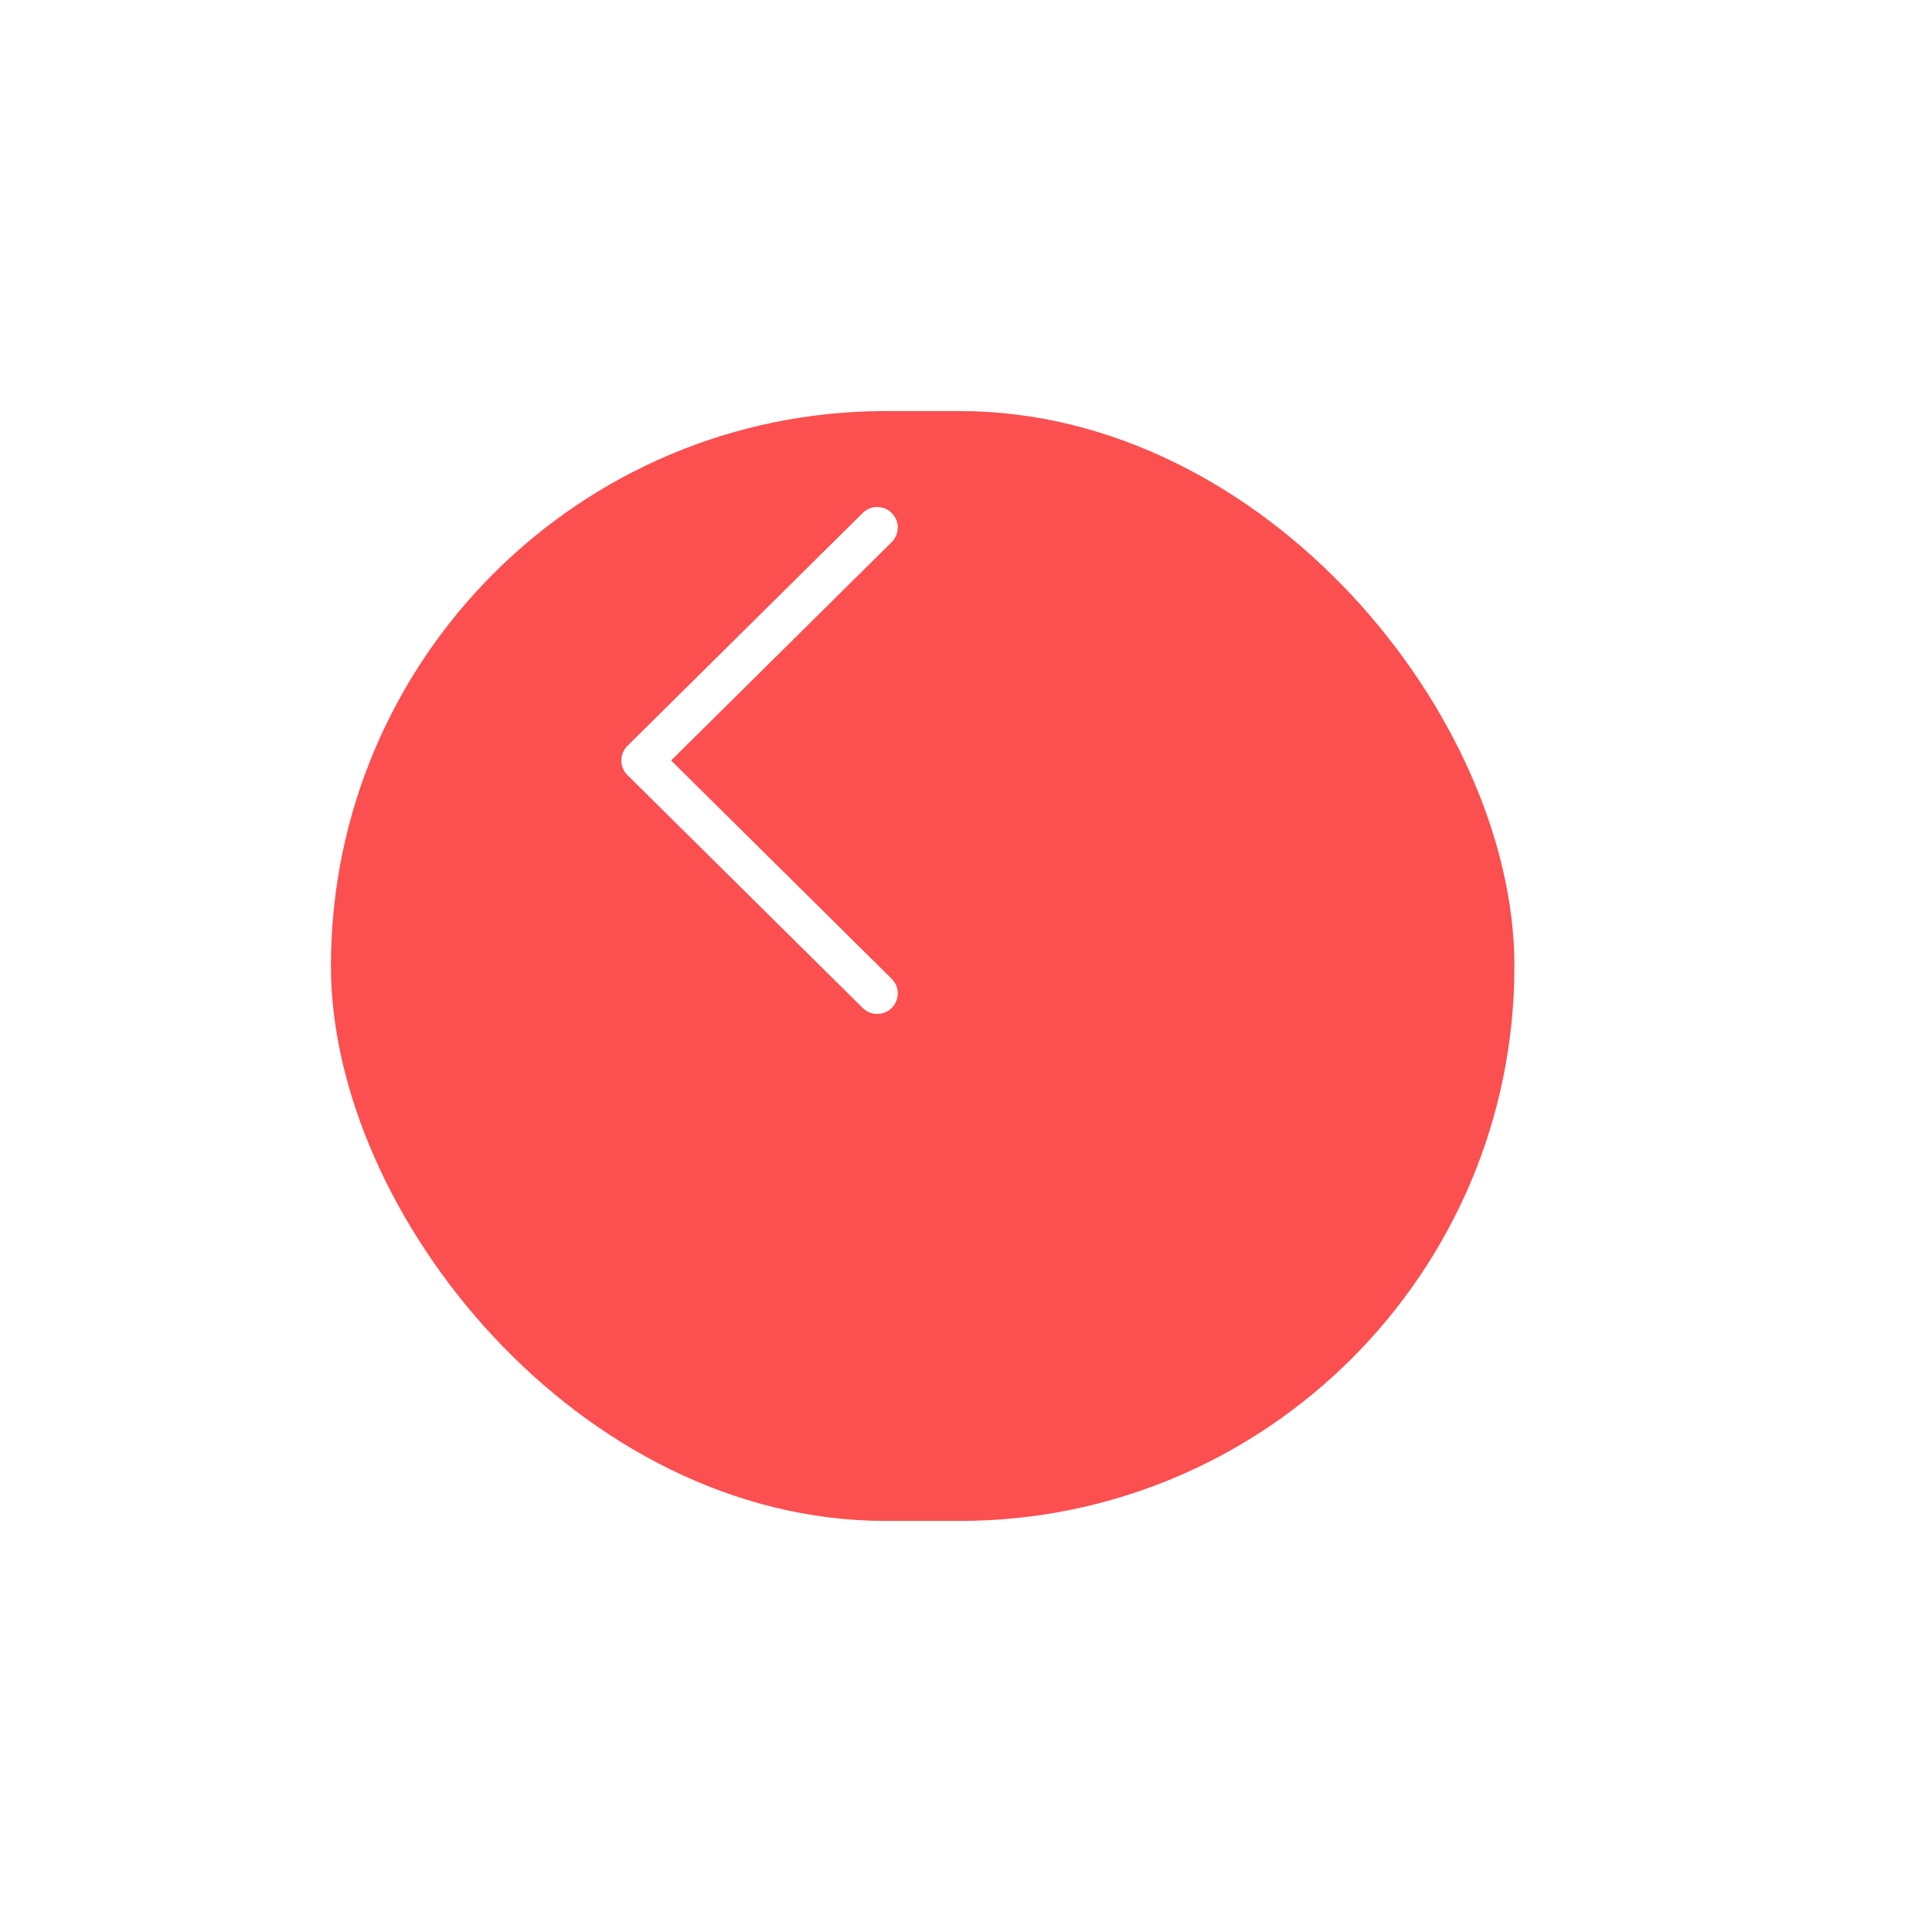 <svg width="94" height="94" viewBox="0 0 94 94" fill="none" xmlns="http://www.w3.org/2000/svg">
<g filter="url(#filter0_d)">
<rect x="10.102" y="10" width="57.581" height="54" rx="27" fill="#FB4F50"/>
</g>
<path d="M42.68 25.667L31.231 37L42.68 48.333" stroke="white" stroke-width="2" stroke-linecap="round" stroke-linejoin="round"/>
<defs>
<filter id="filter0_d" x="-3.898" y="0" width="97.581" height="94" filterUnits="userSpaceOnUse" color-interpolation-filters="sRGB">
<feFlood flood-opacity="0" result="BackgroundImageFix"/>
<feColorMatrix in="SourceAlpha" type="matrix" values="0 0 0 0 0 0 0 0 0 0 0 0 0 0 0 0 0 0 127 0"/>
<feOffset dx="6" dy="10"/>
<feGaussianBlur stdDeviation="10"/>
<feColorMatrix type="matrix" values="0 0 0 0 0.984 0 0 0 0 0.31 0 0 0 0 0.314 0 0 0 0.19 0"/>
<feBlend mode="normal" in2="BackgroundImageFix" result="effect1_dropShadow"/>
<feBlend mode="normal" in="SourceGraphic" in2="effect1_dropShadow" result="shape"/>
</filter>
</defs>
</svg>
